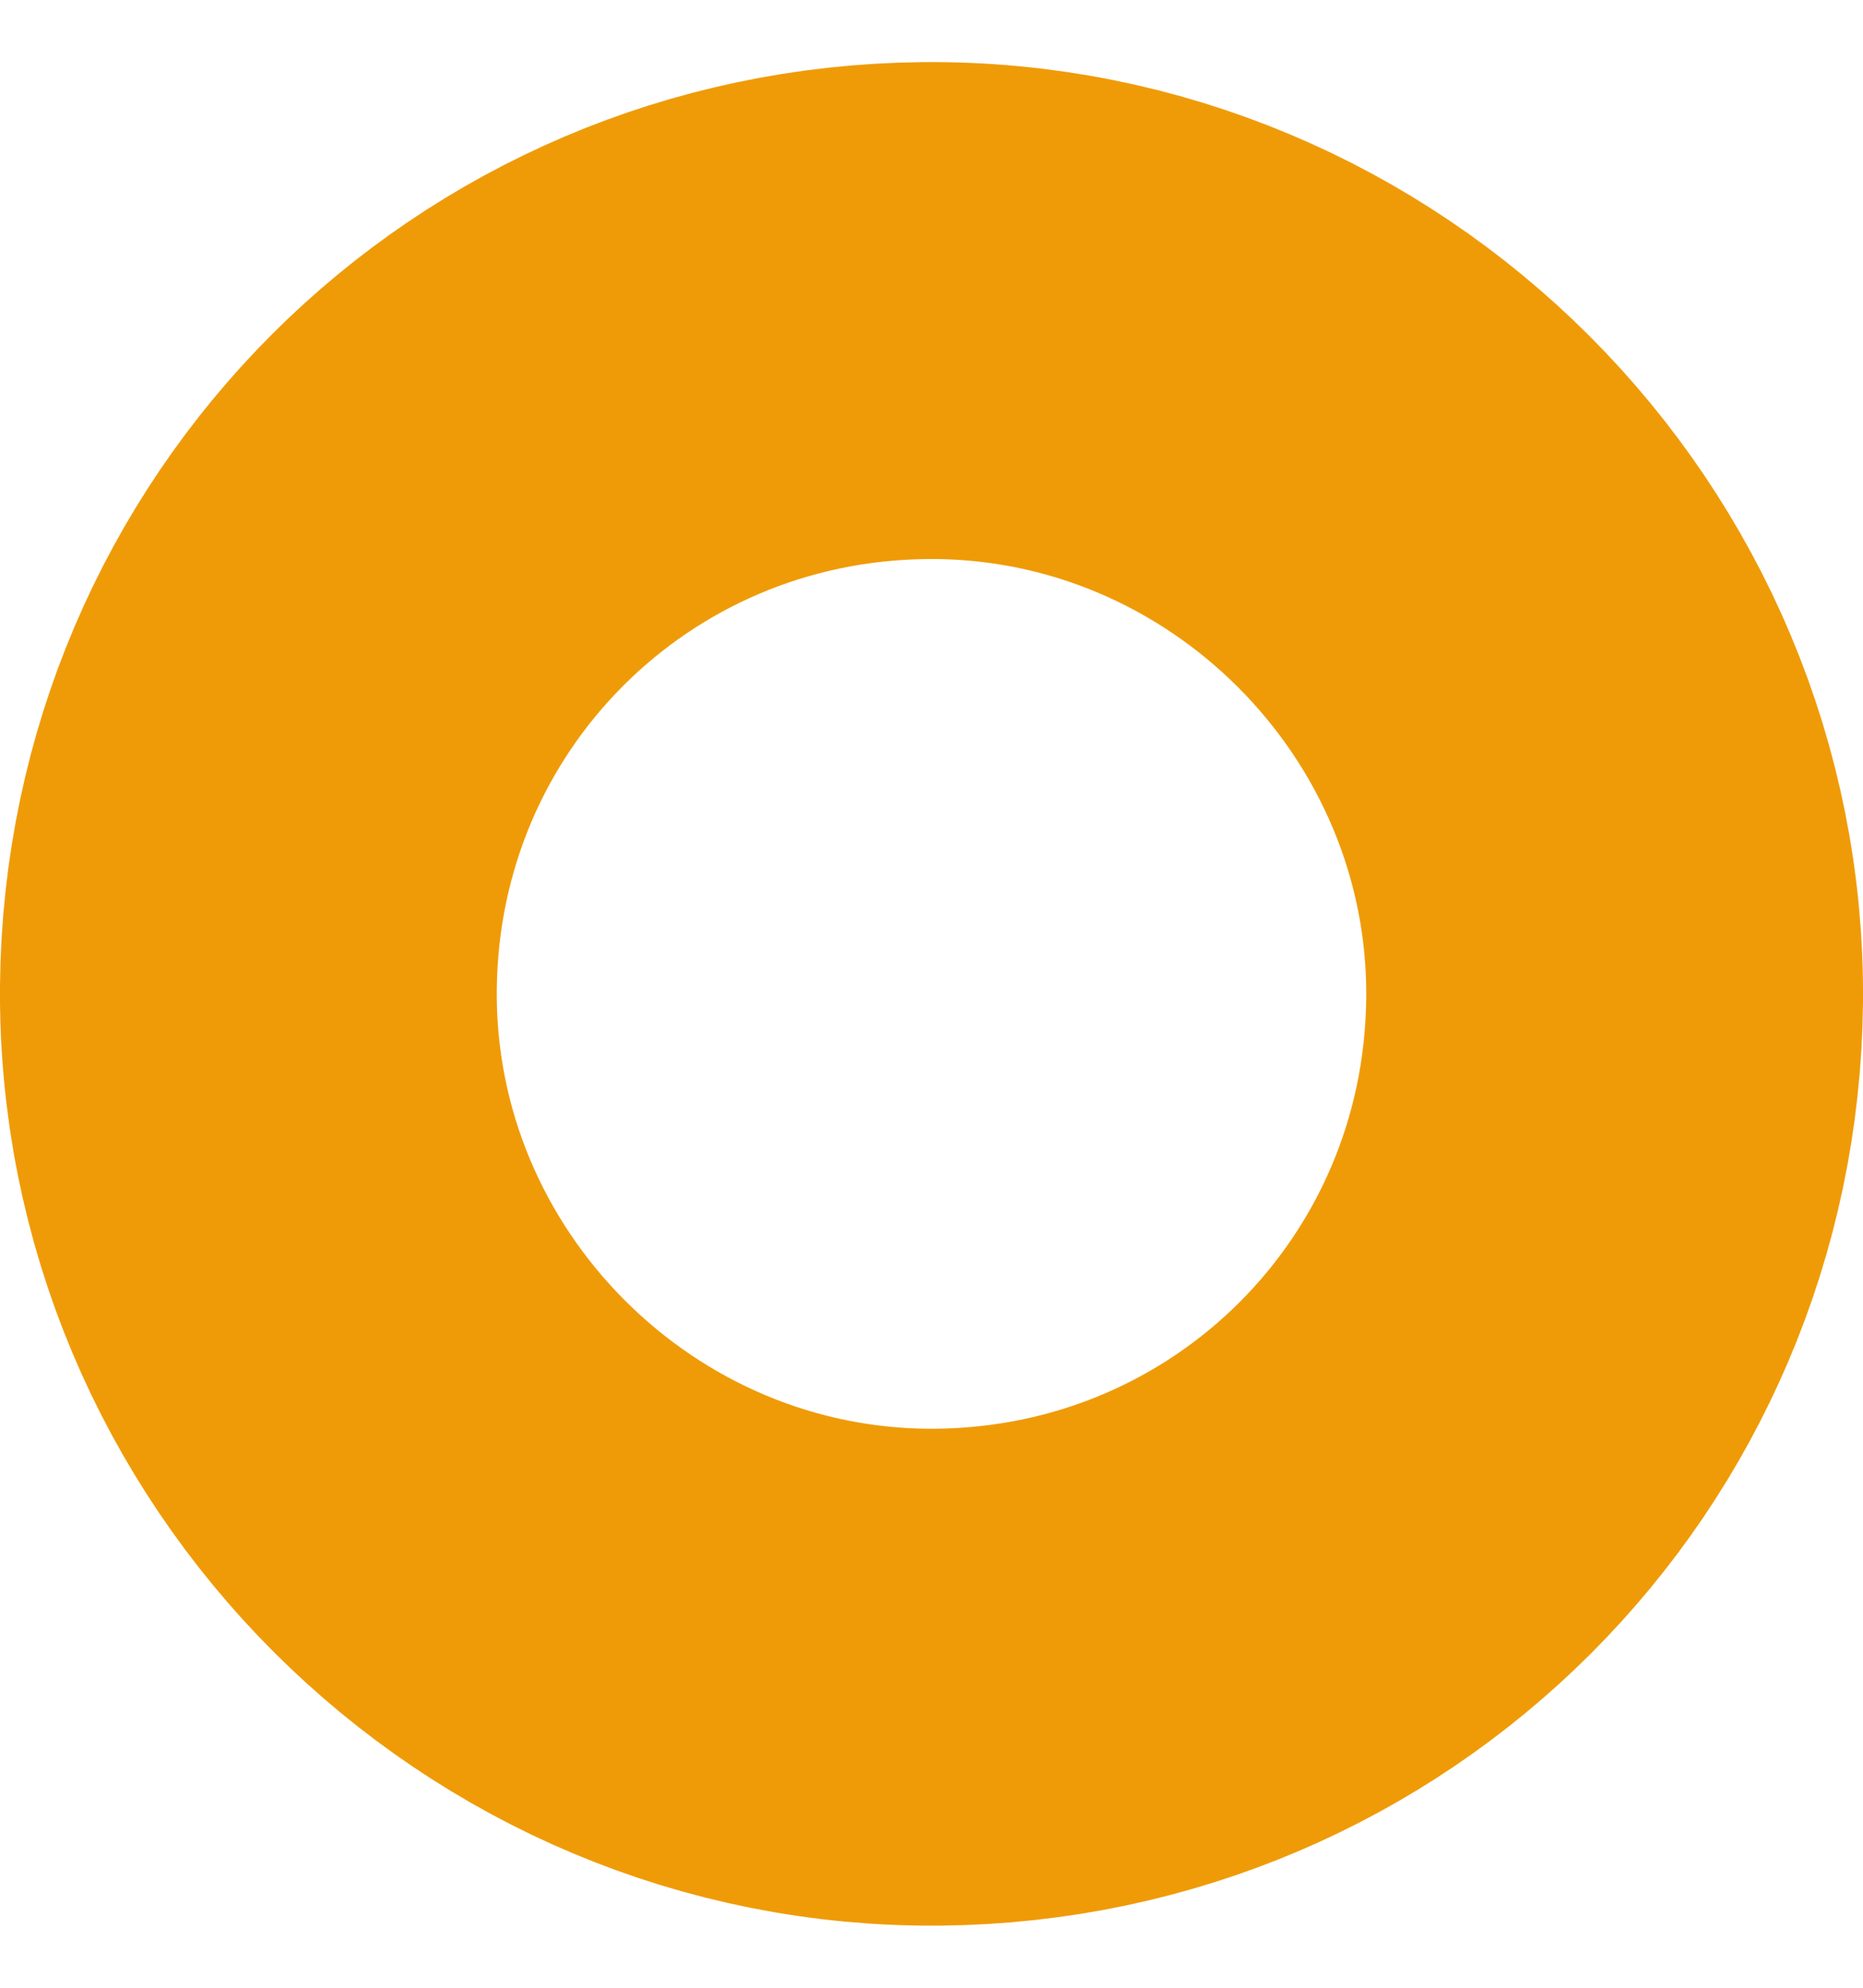 <svg width="15" height="16" viewBox="0 0 15 16" fill="none" xmlns="http://www.w3.org/2000/svg">
<path d="M7.445 2.5C10.508 2.47 13.03 4.992 13 8.055C12.97 11.066 10.566 13.47 7.555 13.5C4.492 13.53 1.97 11.008 2 7.945C2.03 4.934 4.434 2.53 7.445 2.5Z" stroke="#EF9B08" stroke-width="4"/>
</svg>

